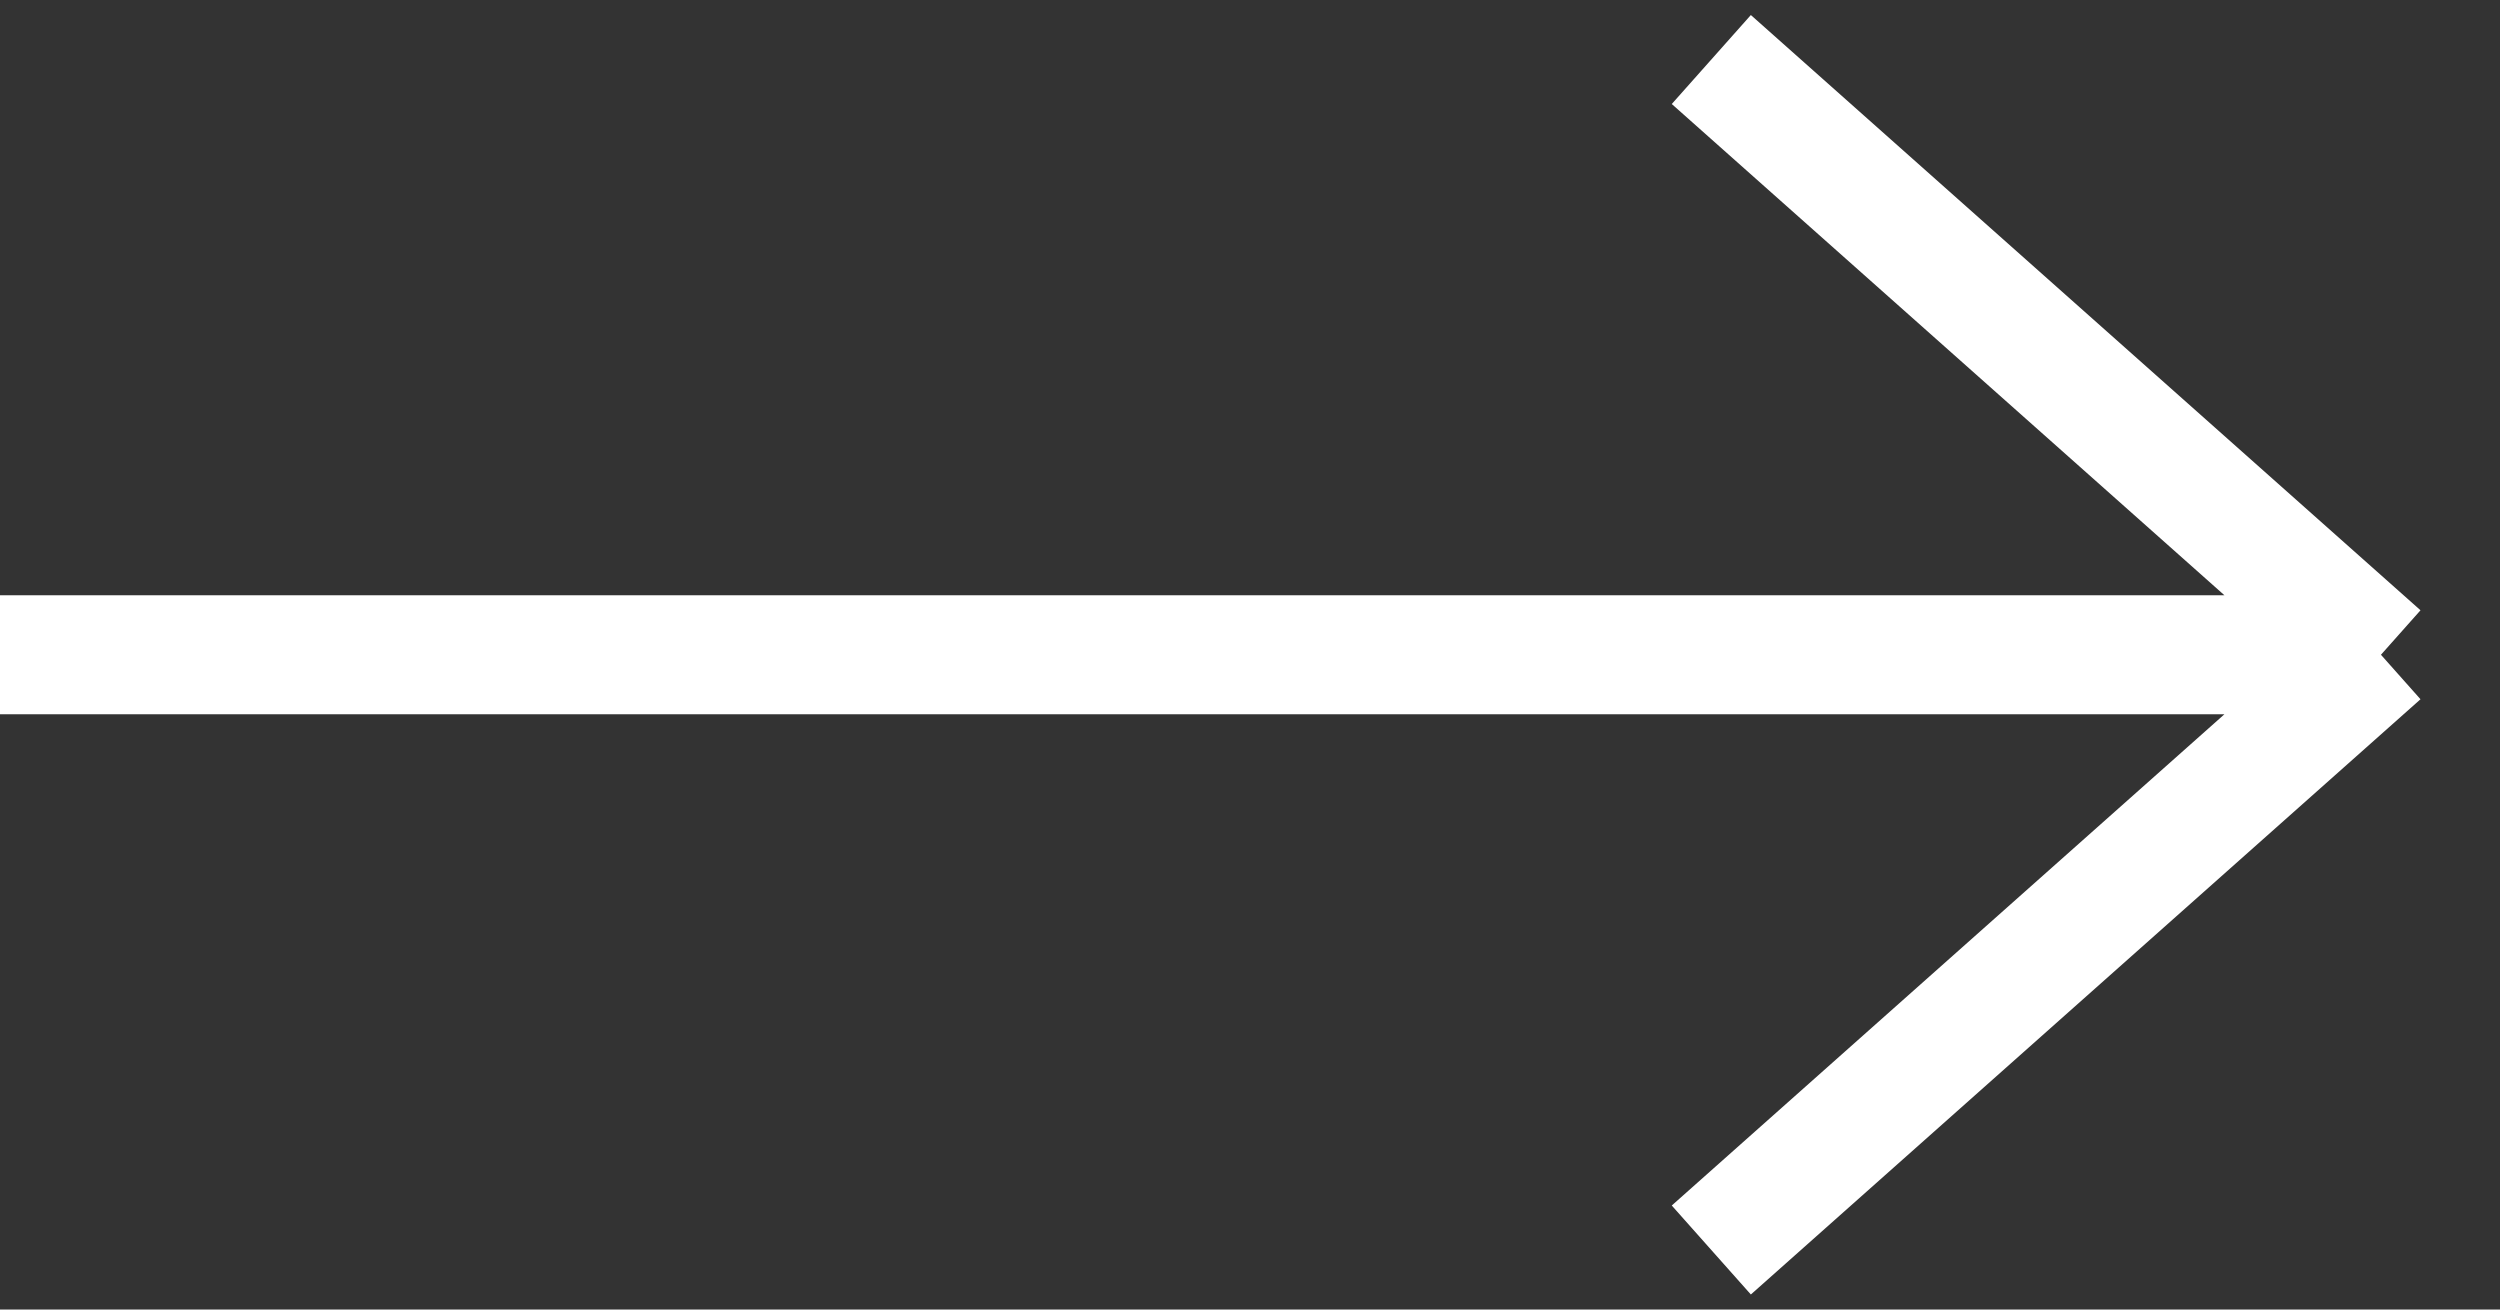 <svg width="42" height="22" viewBox="0 0 42 22" fill="none" xmlns="http://www.w3.org/2000/svg">
<rect x="0" y="0" width="42" height="22" fill="#333333" stroke="none"/>
<path d="M28.75 1L40 11M40 11L28.75 21M40 11H0" stroke="white" stroke-width="2"/>
</svg>
